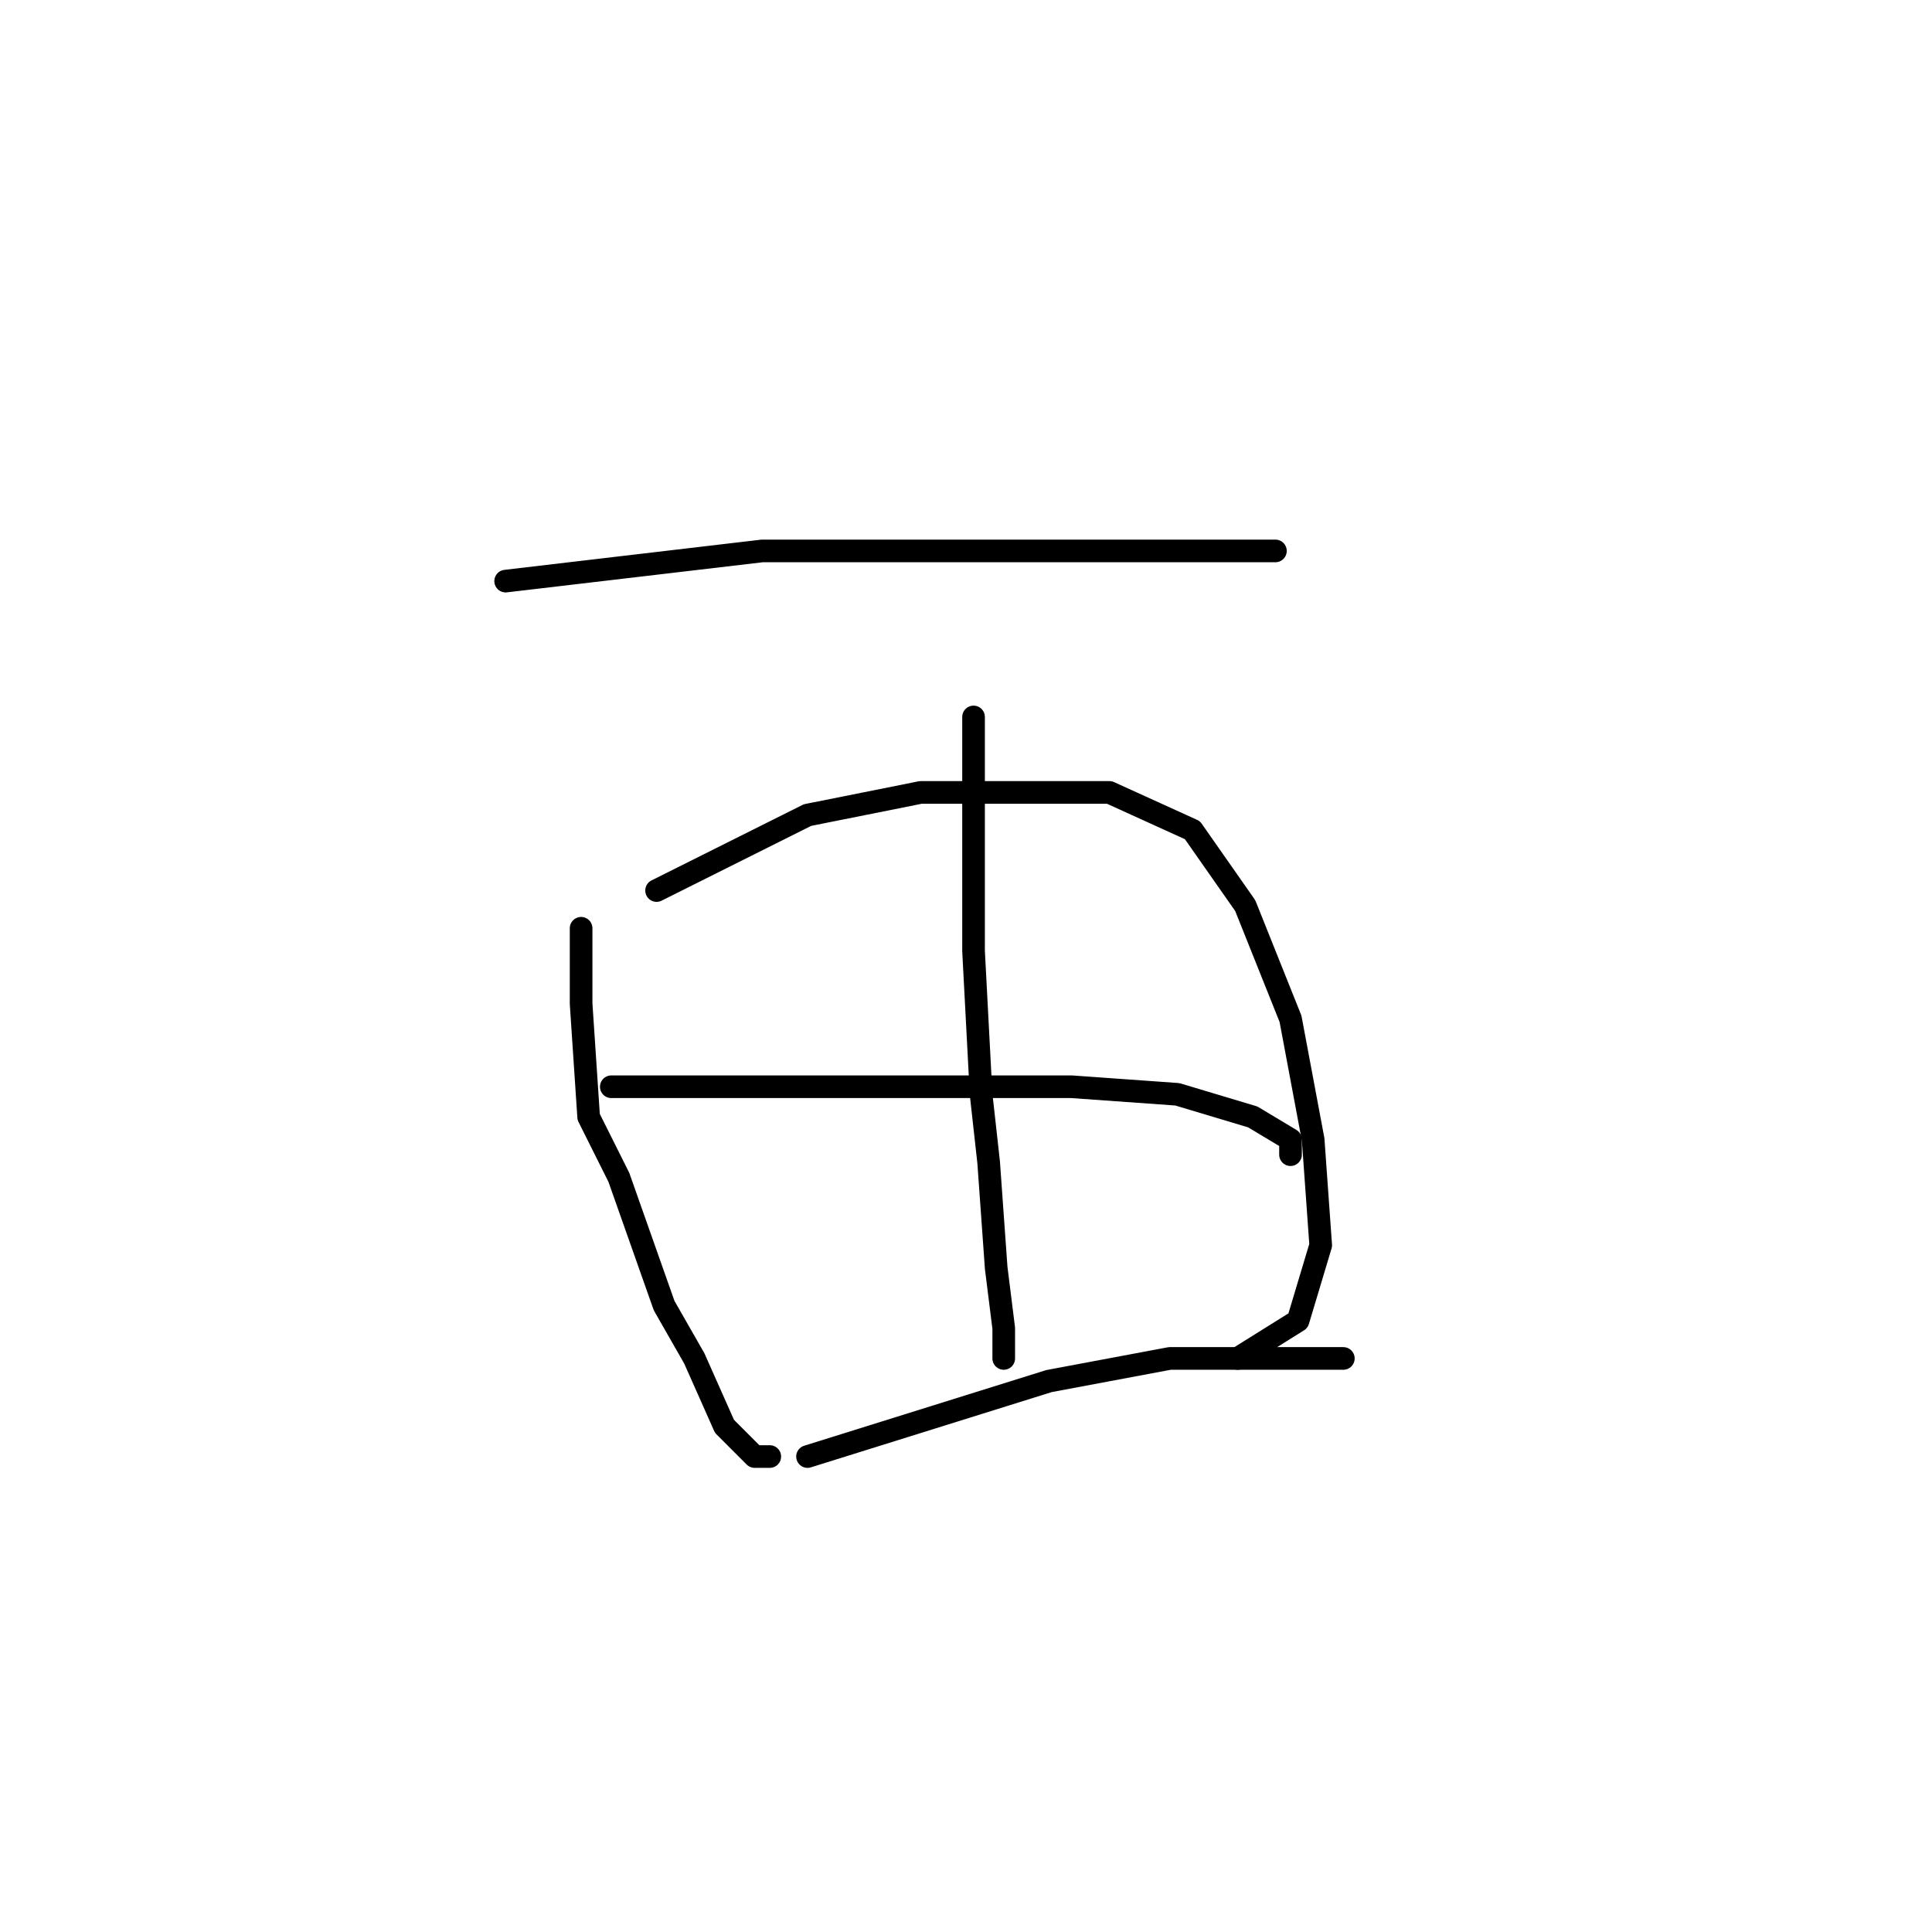 <?xml version="1.0" standalone="no"?>
    <svg width="256" height="256" xmlns="http://www.w3.org/2000/svg" version="1.1">
    <polyline stroke="black" stroke-width="3" stroke-linecap="round" fill="transparent" stroke-linejoin="round" points="67 77 84 75 101 73 135 73 153 73 165 73 169 73 169 73 " />
        <polyline stroke="black" stroke-width="3" stroke-linecap="round" fill="transparent" stroke-linejoin="round" points="77 123 77 128 77 133 78 148 82 156 88 173 92 180 96 189 100 193 102 193 102 193 " />
        <polyline stroke="black" stroke-width="3" stroke-linecap="round" fill="transparent" stroke-linejoin="round" points="87 118 97 113 107 108 122 105 137 105 147 105 158 110 165 120 171 135 174 151 175 165 172 175 164 180 164 180 " />
        <polyline stroke="black" stroke-width="3" stroke-linecap="round" fill="transparent" stroke-linejoin="round" points="129 95 129 102 129 109 129 126 130 145 131 154 132 168 133 176 133 180 133 180 " />
        <polyline stroke="black" stroke-width="3" stroke-linecap="round" fill="transparent" stroke-linejoin="round" points="81 144 95 144 109 144 125 144 142 144 156 145 166 148 171 151 171 153 171 153 " />
        <polyline stroke="black" stroke-width="3" stroke-linecap="round" fill="transparent" stroke-linejoin="round" points="107 193 123 188 139 183 155 180 169 180 178 180 178 180 " />
        </svg>